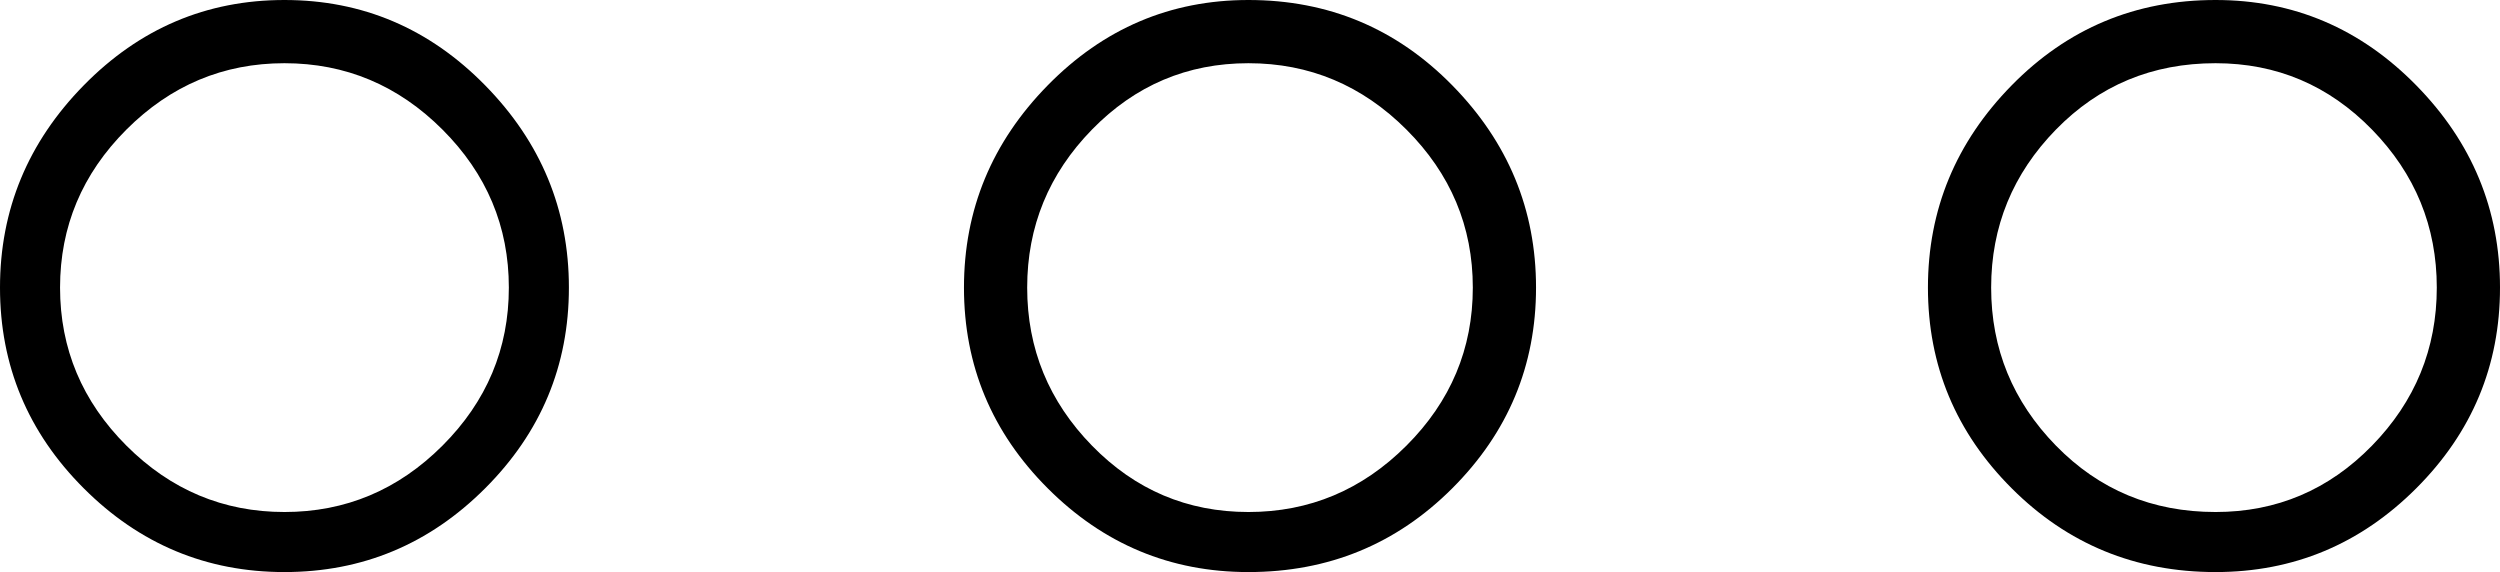 <svg xmlns="http://www.w3.org/2000/svg" viewBox="-10 0 791 181"><path d="M691 181q-38 0-64.5-26.5T600 91q0-37 26.5-64T691 0q37 0 63.5 27T781 91q0 37-26.5 63.5T691 181zm-611 0q-37 0-63.5-26.5T-10 91q0-37 26.5-64T80 0q37 0 63.5 27T170 91q0 37-26.5 63.5T80 181zm305 0q-37 0-63.5-26.5T295 91q0-37 26.5-64T385 0q38 0 64.5 27T476 91q0 37-26.5 63.5T385 181zM80 162q29 0 50-21t21-50q0-29-21-50T80 20q-29 0-50 21T9 91q0 29 21 50t50 21zm305 0q29 0 50-21t21-50q0-29-21-50t-50-21q-29 0-49.5 21T315 91q0 29 20.5 50t49.5 21zm306 0q29 0 49.5-21T761 91q0-29-20.5-50T691 20q-30 0-50.5 21T620 91q0 29 20.5 50t50.5 21z" fill="currentColor"/></svg>